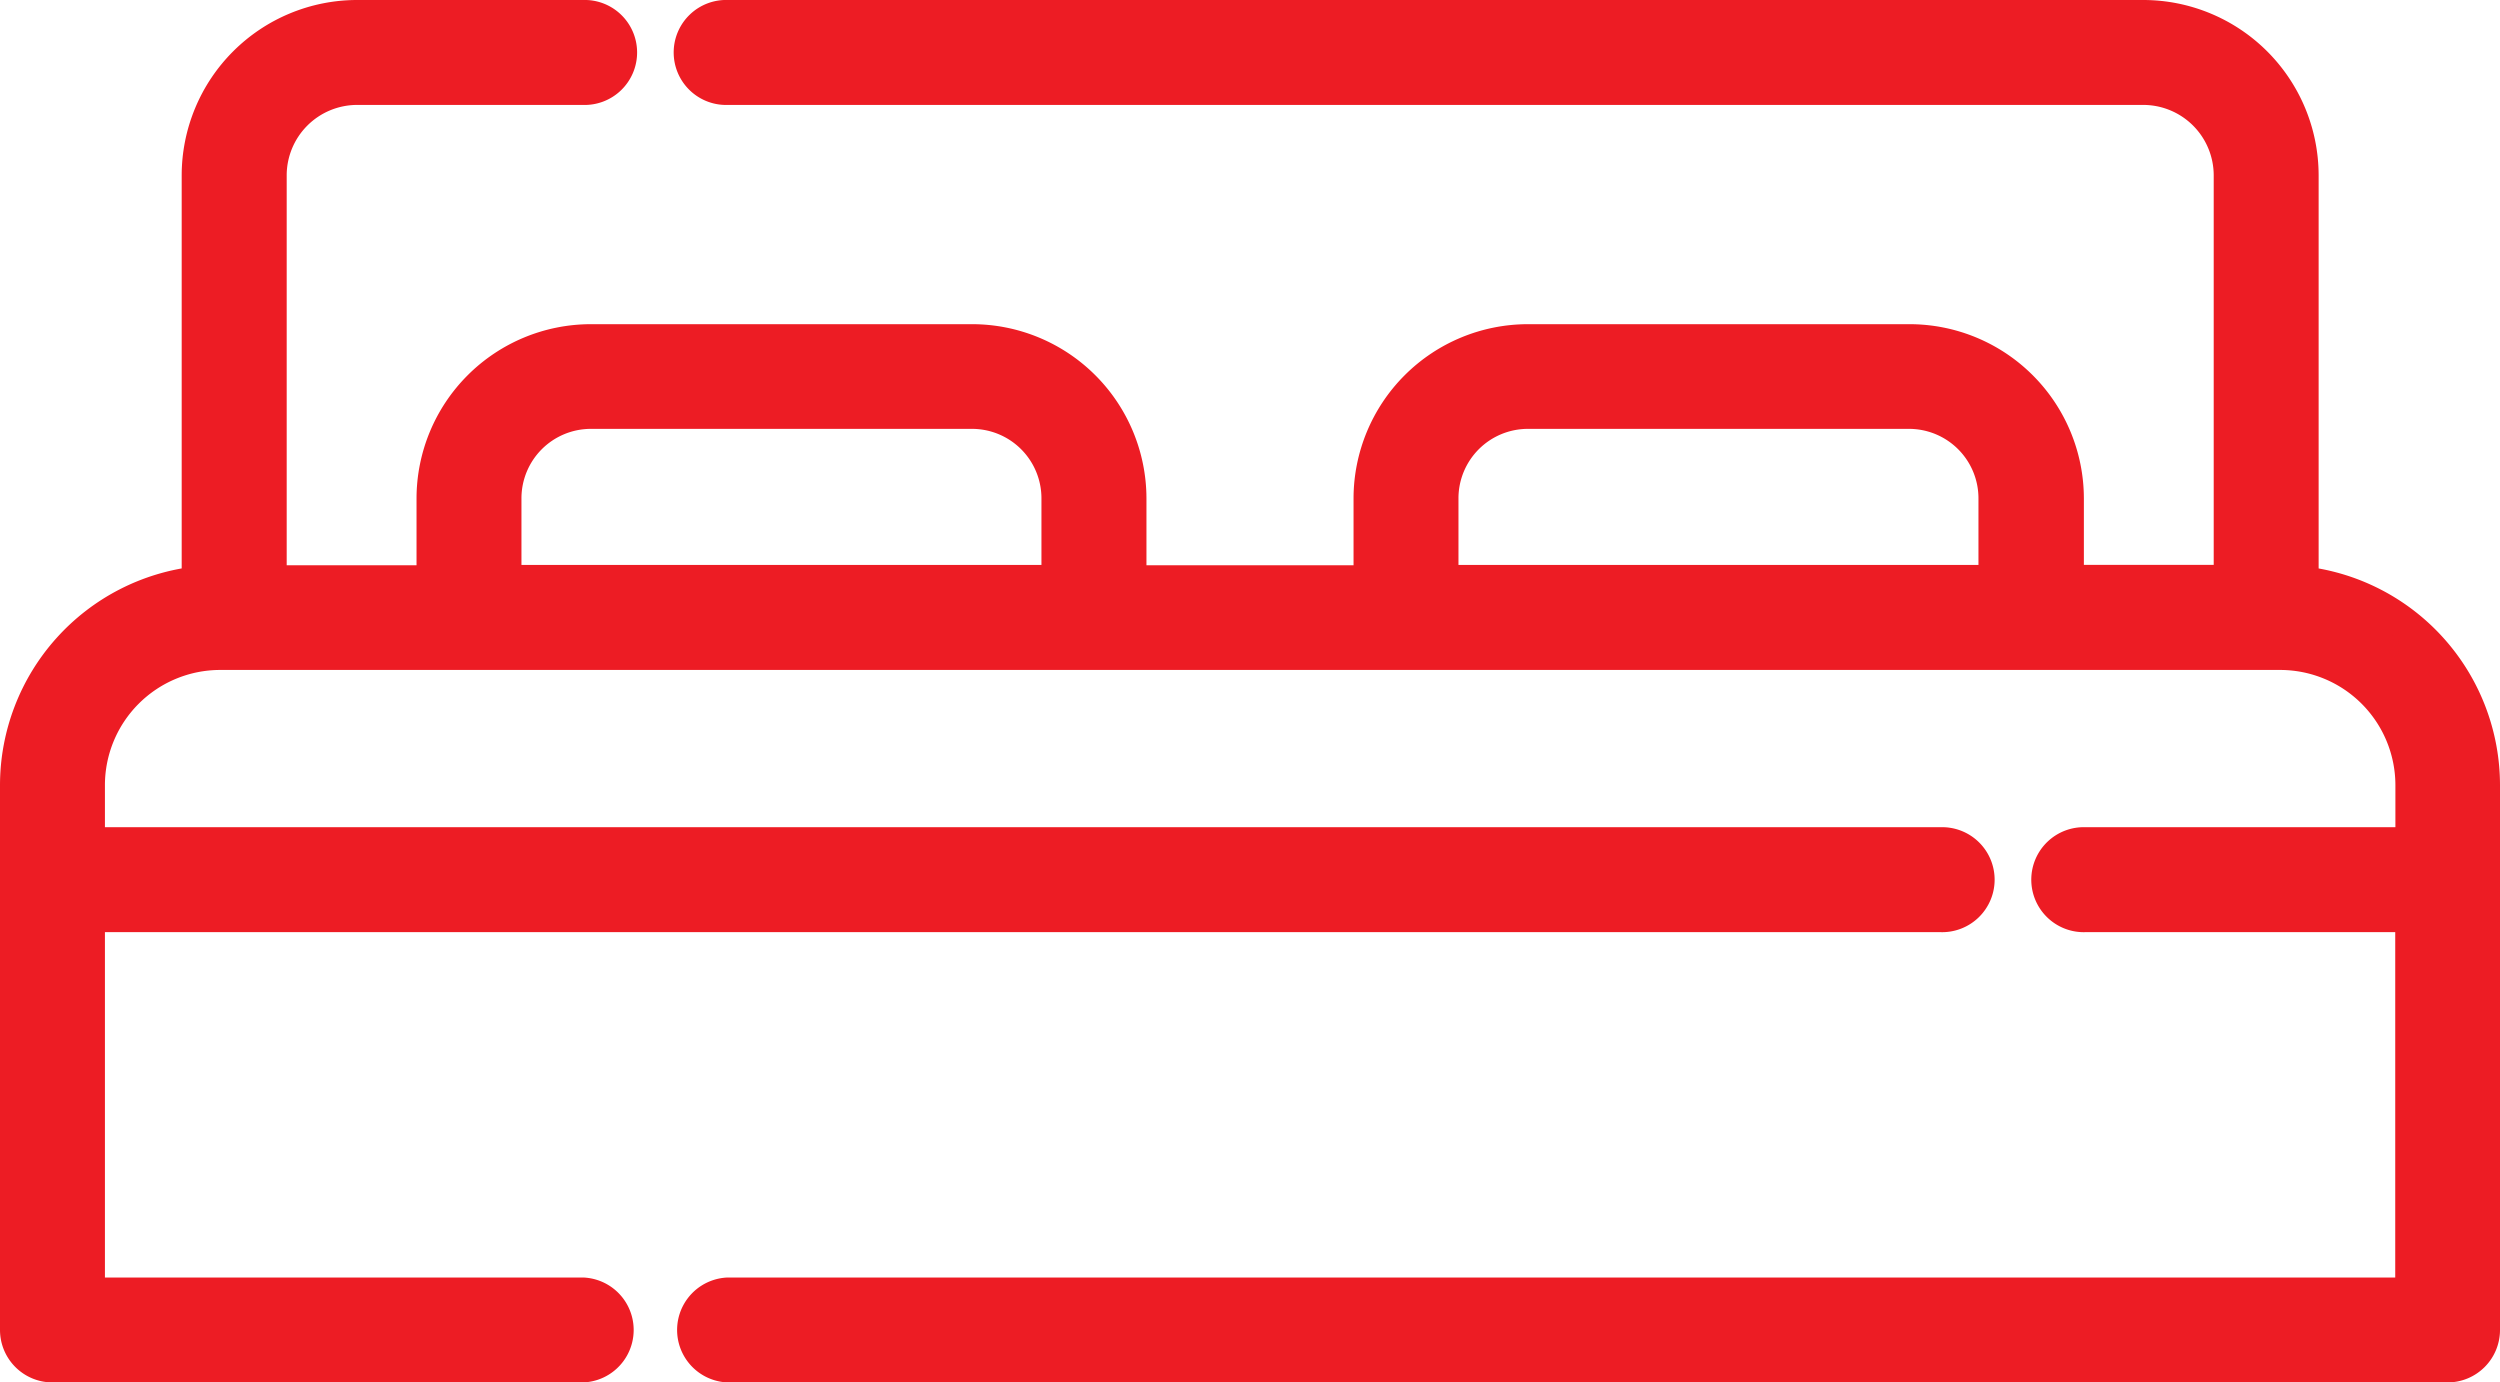 <svg xmlns="http://www.w3.org/2000/svg" width="30.808" height="17.036" viewBox="0 0 30.808 17.036"><defs><style>.a{fill:#ed1c24;stroke:#ed1c24;stroke-width:0.4px;}</style></defs><g transform="translate(0.2 -5.3)"><path class="a" d="M28.173,199.835v-5.017a1.963,1.963,0,0,0-1.961-1.961H8.77a.447.447,0,1,0,0,.893H26.212a1.069,1.069,0,0,1,1.068,1.068v5h-2V198.8a1.95,1.95,0,0,0-1.948-1.948h-4.7A1.95,1.95,0,0,0,16.68,198.8v1.023H13.728V198.8a1.95,1.95,0,0,0-1.948-1.948H7.08A1.95,1.95,0,0,0,5.133,198.8v1.023h-2v-5A1.069,1.069,0,0,1,4.2,193.75H6.983a.447.447,0,1,0,0-.893H4.2a1.963,1.963,0,0,0-1.961,1.961v5.017A2.516,2.516,0,0,0,0,202.331v6.715a.447.447,0,0,0,.447.447H6.983a.447.447,0,0,0,0-.893H.893v-4.656H23.712a.447.447,0,1,0,0-.893H.893v-.719a1.621,1.621,0,0,1,1.619-1.619H27.9a1.621,1.621,0,0,1,1.619,1.619v.719H25.5a.447.447,0,1,0,0,.893h4.017V208.6H8.77a.447.447,0,0,0,0,.893H29.961a.447.447,0,0,0,.447-.447v-6.715A2.516,2.516,0,0,0,28.173,199.835Zm-10.6-1.039a1.056,1.056,0,0,1,1.054-1.054h4.7a1.056,1.056,0,0,1,1.054,1.054v1.023H17.573Zm-11.547,0a1.056,1.056,0,0,1,1.054-1.054h4.7a1.056,1.056,0,0,1,1.054,1.054v1.023H6.026Z" transform="translate(0 -187.357)"/></g></svg>